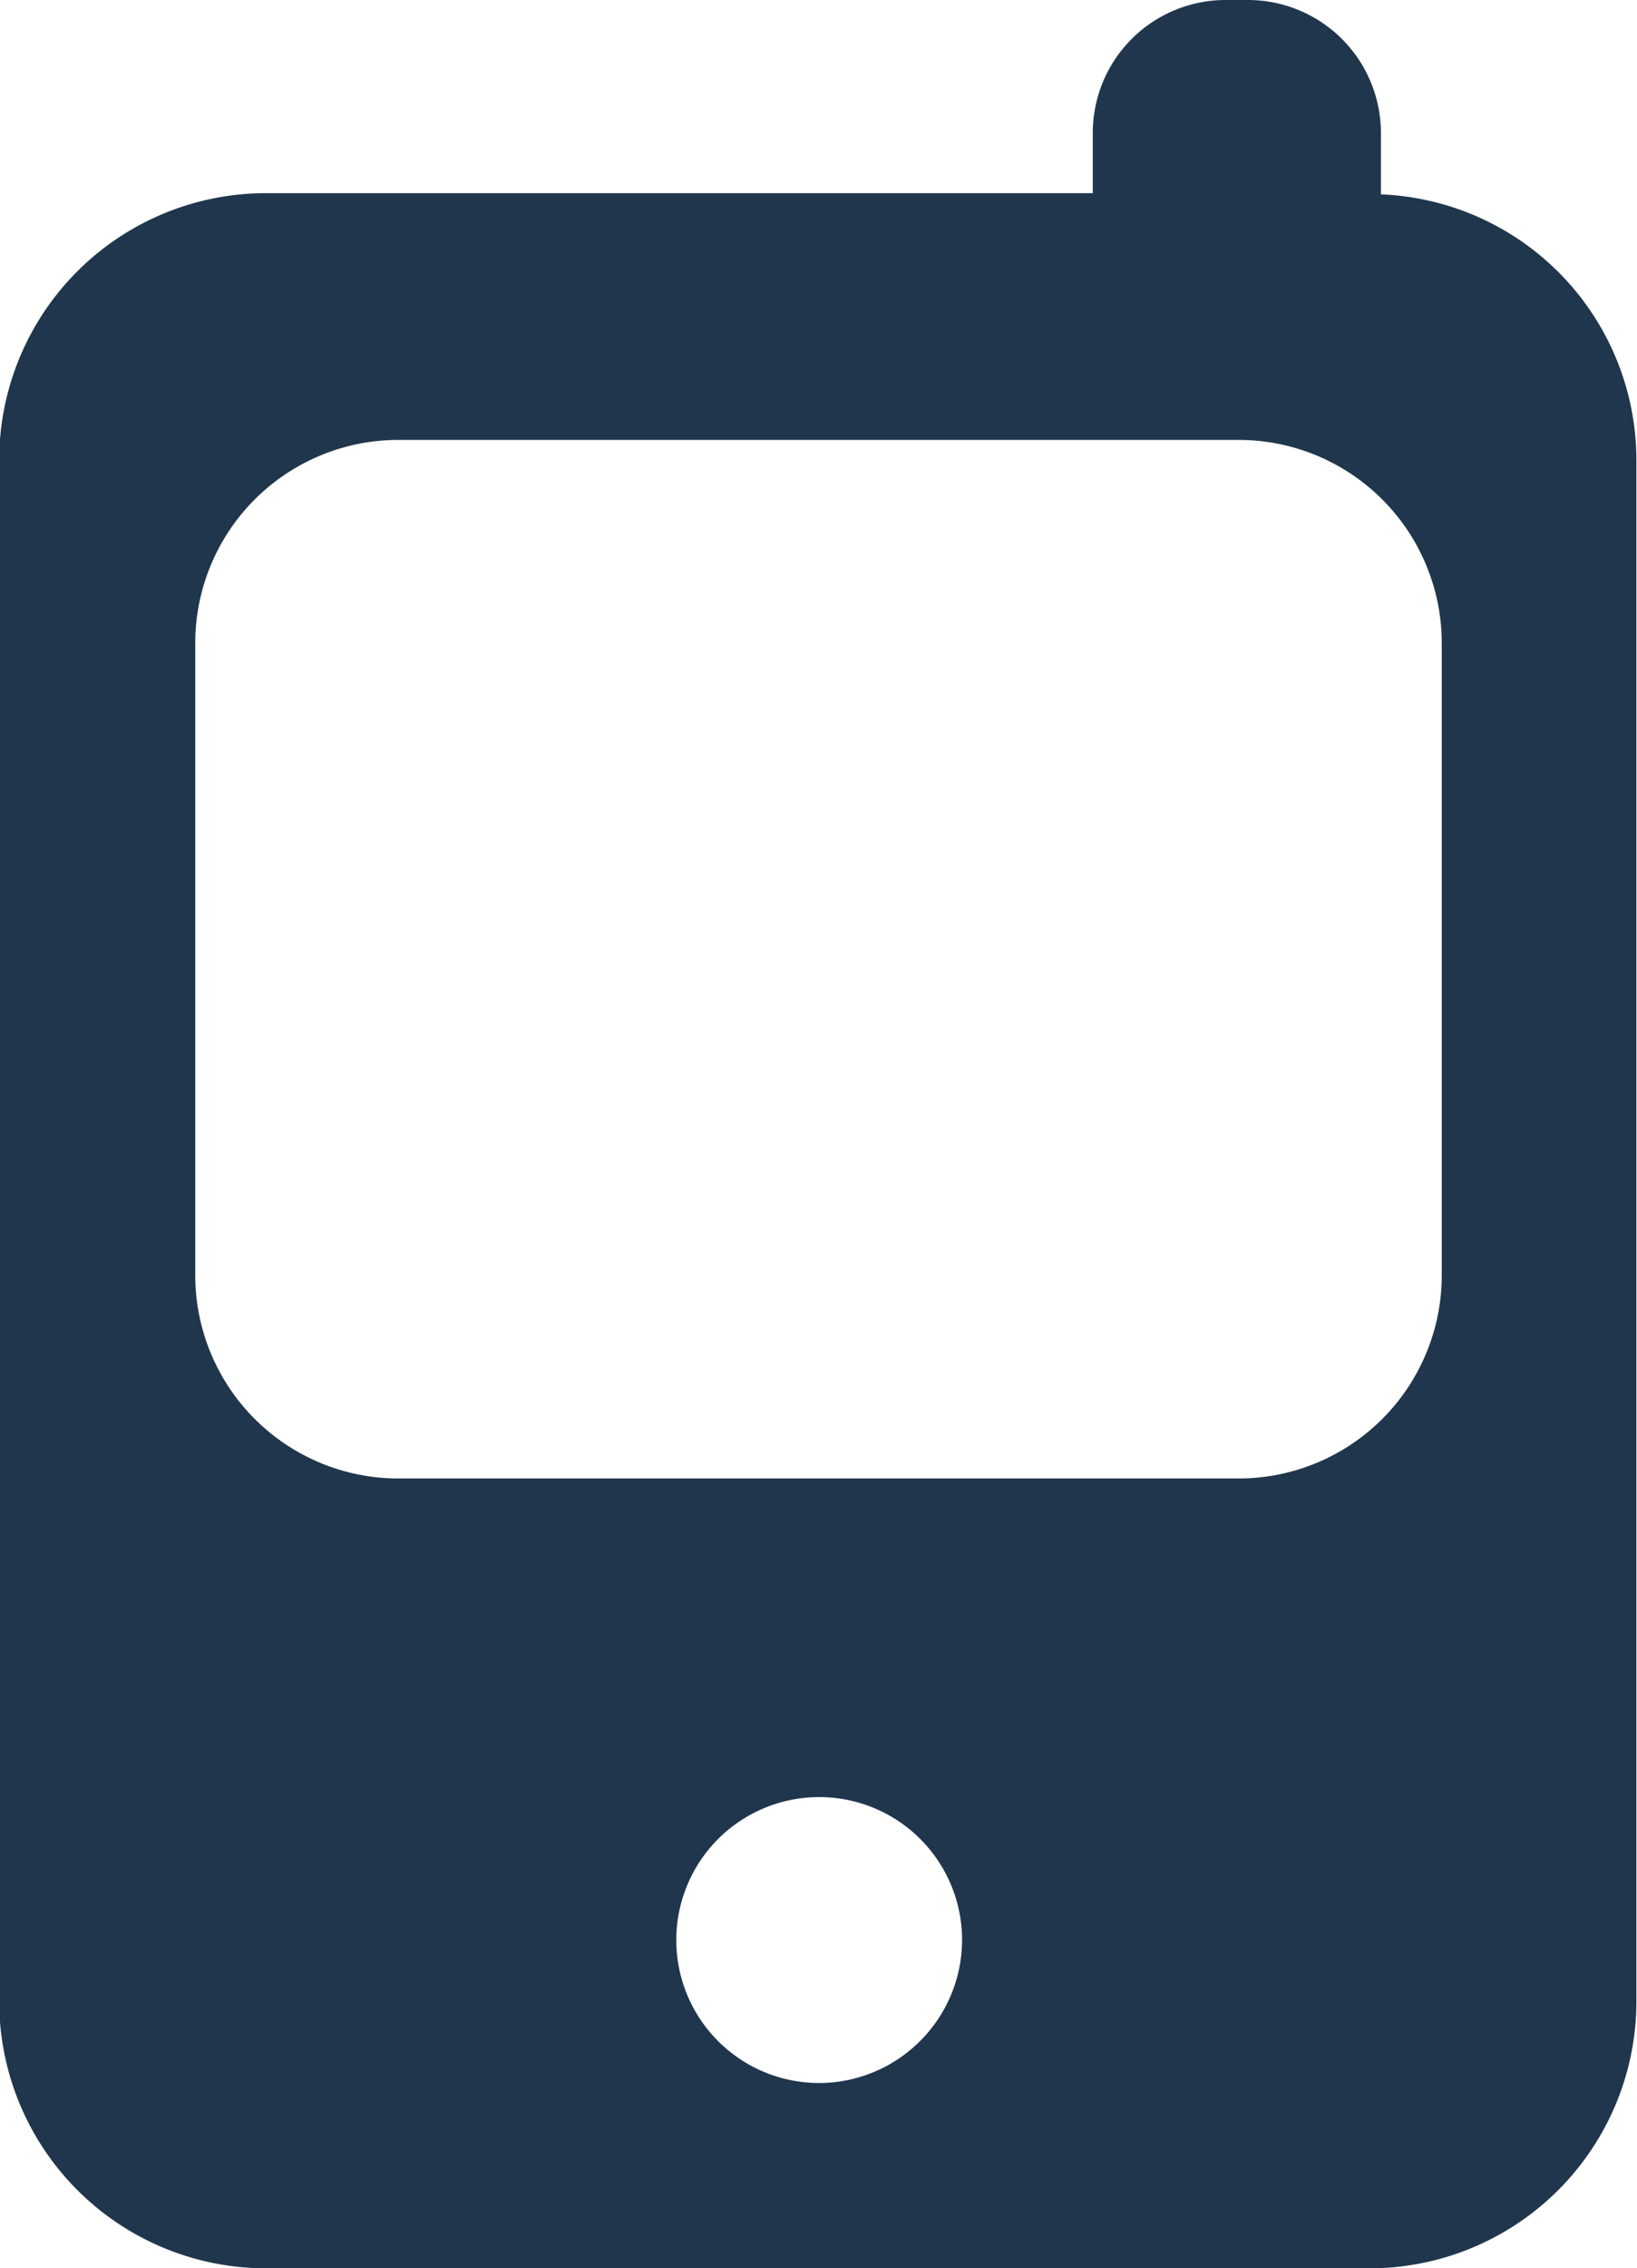 <svg xmlns="http://www.w3.org/2000/svg" width="8.317" height="11.519" viewBox="0 0 8.317 11.519">
  <path id="t103" d="M354.661,384.181v-.313a.676.676,0,0,0-.678-.674h-.109a.675.675,0,0,0-.677.674v.307H349a1.355,1.355,0,0,0-1.359,1.352v7.834A1.356,1.356,0,0,0,349,394.713h5.6a1.356,1.356,0,0,0,1.359-1.352v-7.834A1.352,1.352,0,0,0,354.661,384.181Zm-2.858,9.591a.726.726,0,1,1,.73-.726A.728.728,0,0,1,351.8,393.772Zm3.167-4.1a1.032,1.032,0,0,1-1.035,1.03h-4.263a1.032,1.032,0,0,1-1.035-1.03v-3.215a1.032,1.032,0,0,1,1.035-1.029h4.263a1.032,1.032,0,0,1,1.035,1.029Z" transform="translate(-347.645 -383.194)" fill="#20364c"/>
</svg>
